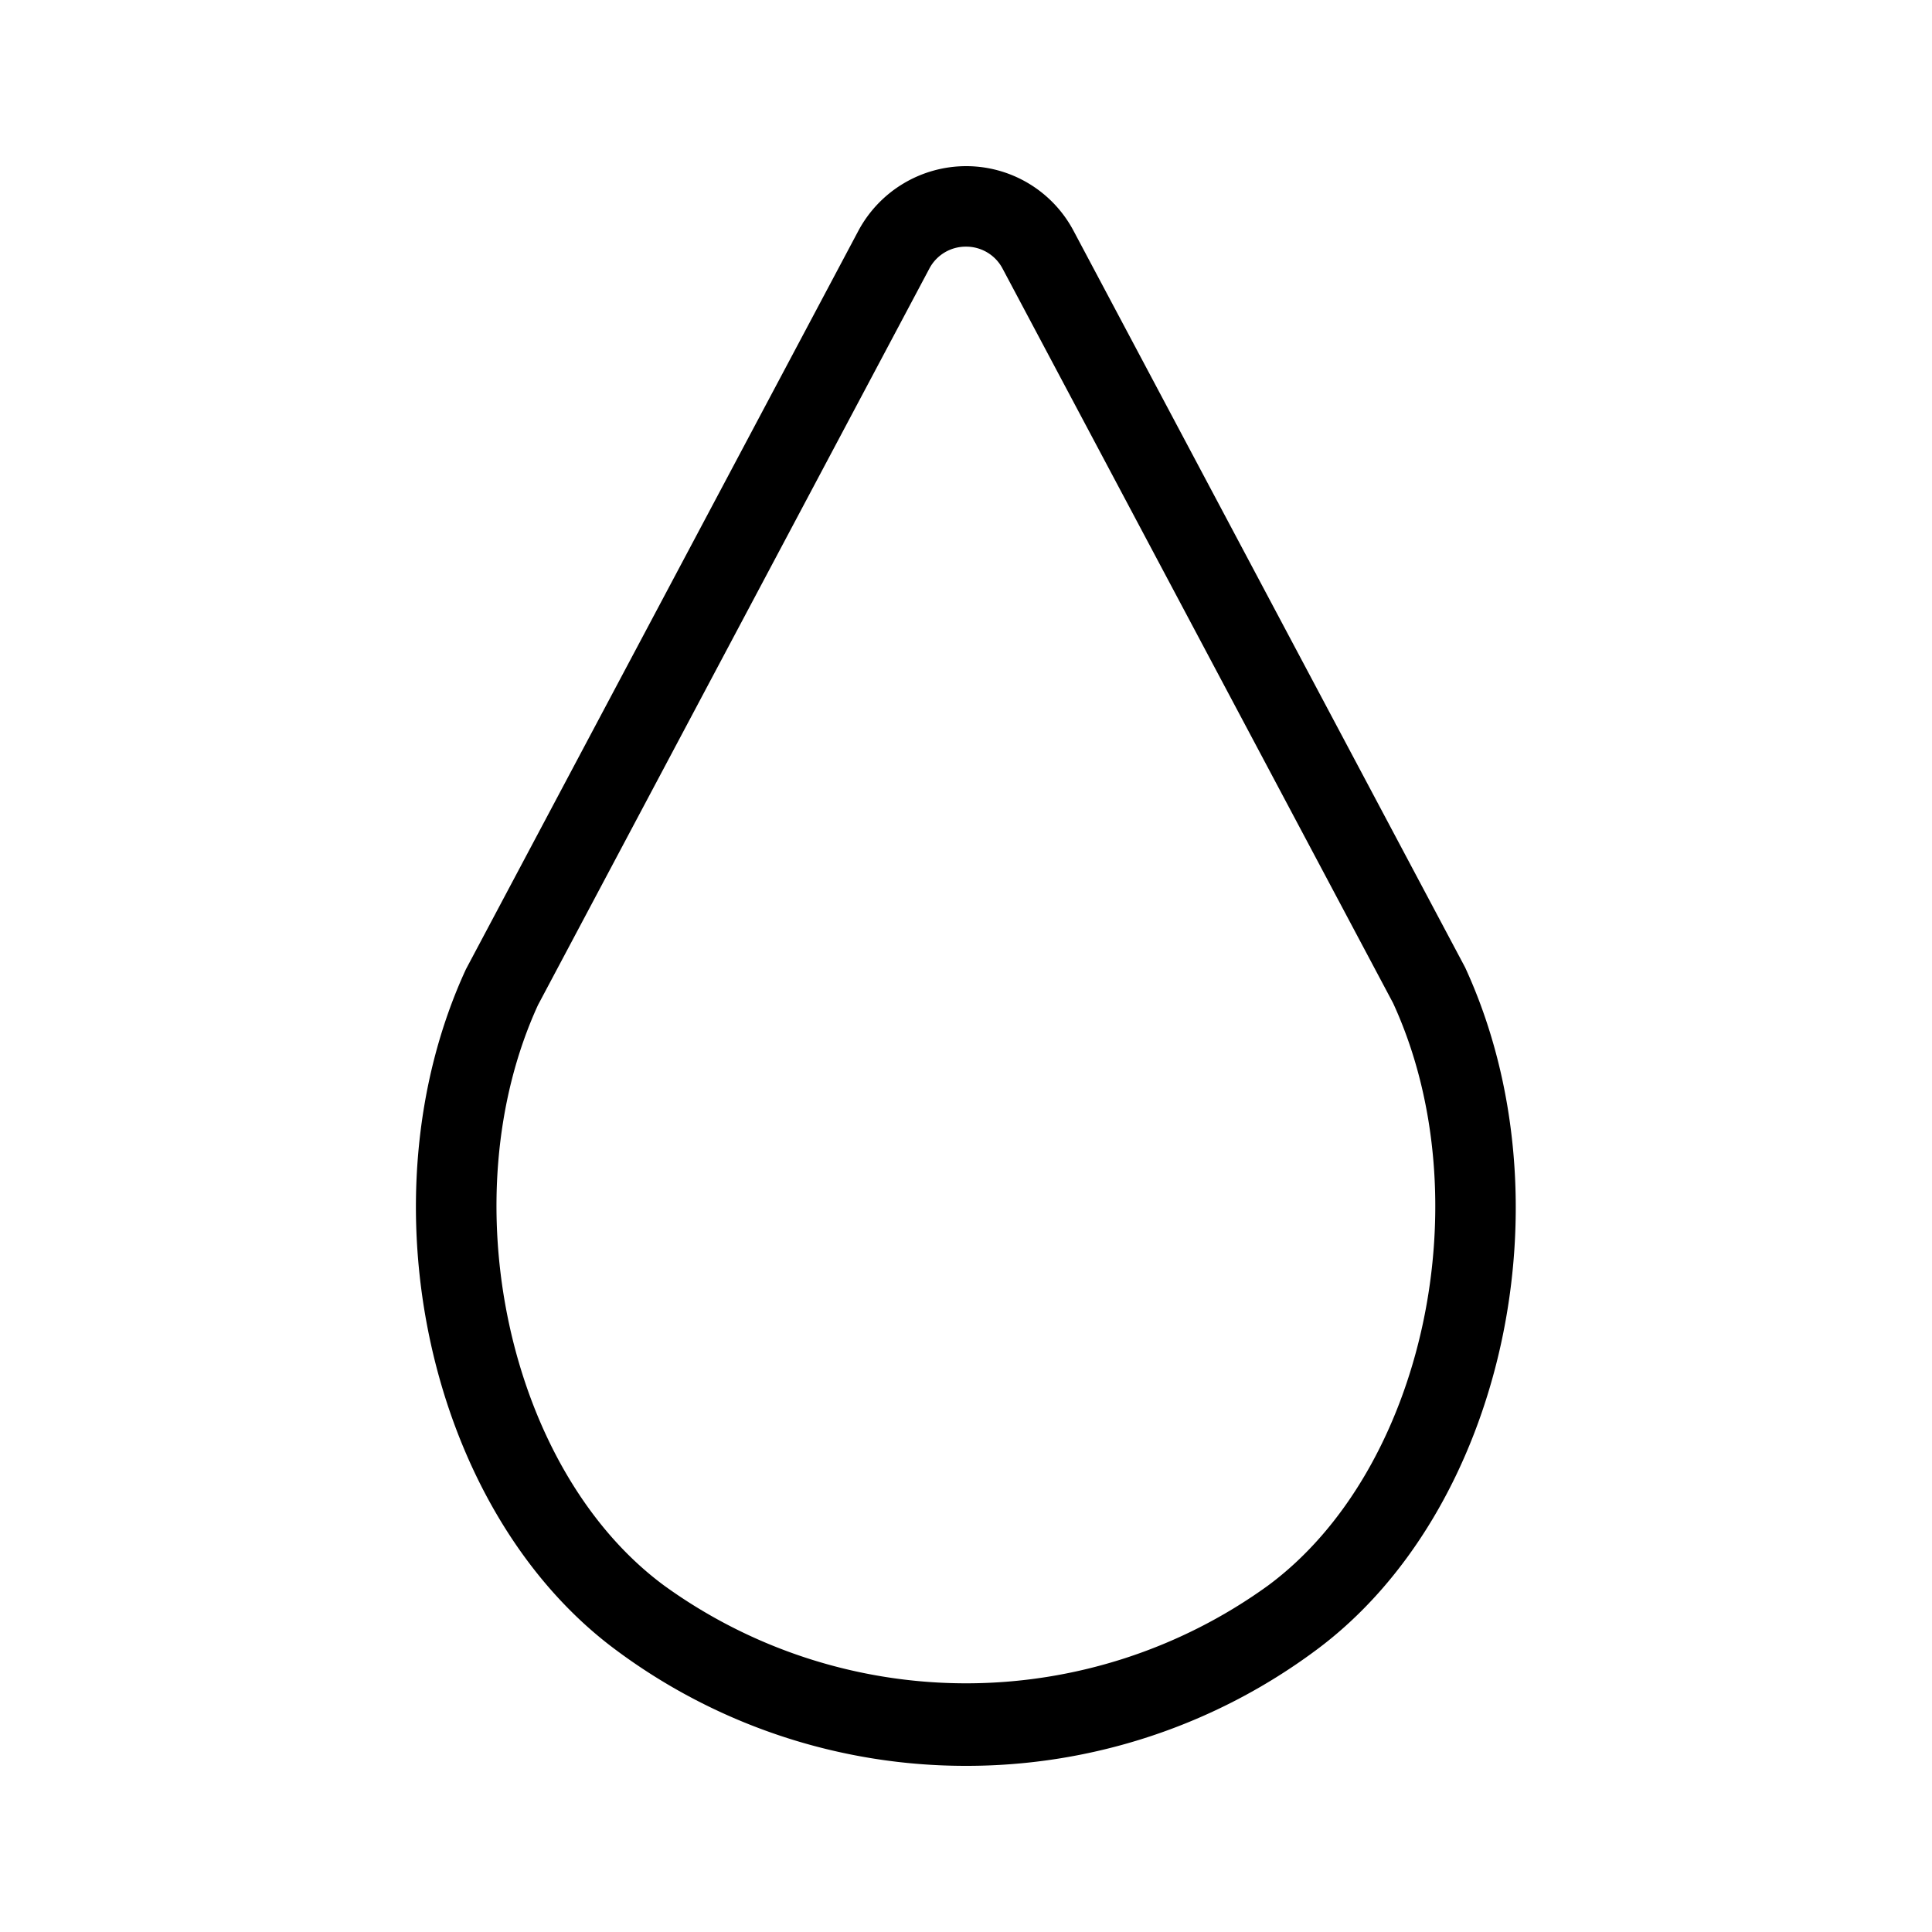 <svg xmlns="http://www.w3.org/2000/svg" xmlns:xlink="http://www.w3.org/1999/xlink" width="24" height="24" viewBox="0 0 24 24"><path fill="currentColor" d="M12 21.936A7.27 7.27 0 0 1 7.656 20.5c-2.332-1.724-3.187-5.6-1.868-8.46l4.875-9.173A1.52 1.52 0 0 1 12 2.064a1.51 1.51 0 0 1 1.337.805l4.863 9.148c1.331 2.888.475 6.762-1.856 8.485A7.27 7.27 0 0 1 12 21.936m0-18.872a.51.51 0 0 0-.456.274l-4.861 9.147c-1.1 2.4-.376 5.777 1.568 7.212a6.4 6.4 0 0 0 7.5 0c1.942-1.435 2.668-4.817 1.554-7.237l-4.85-9.122A.51.51 0 0 0 12 3.064"/></svg>